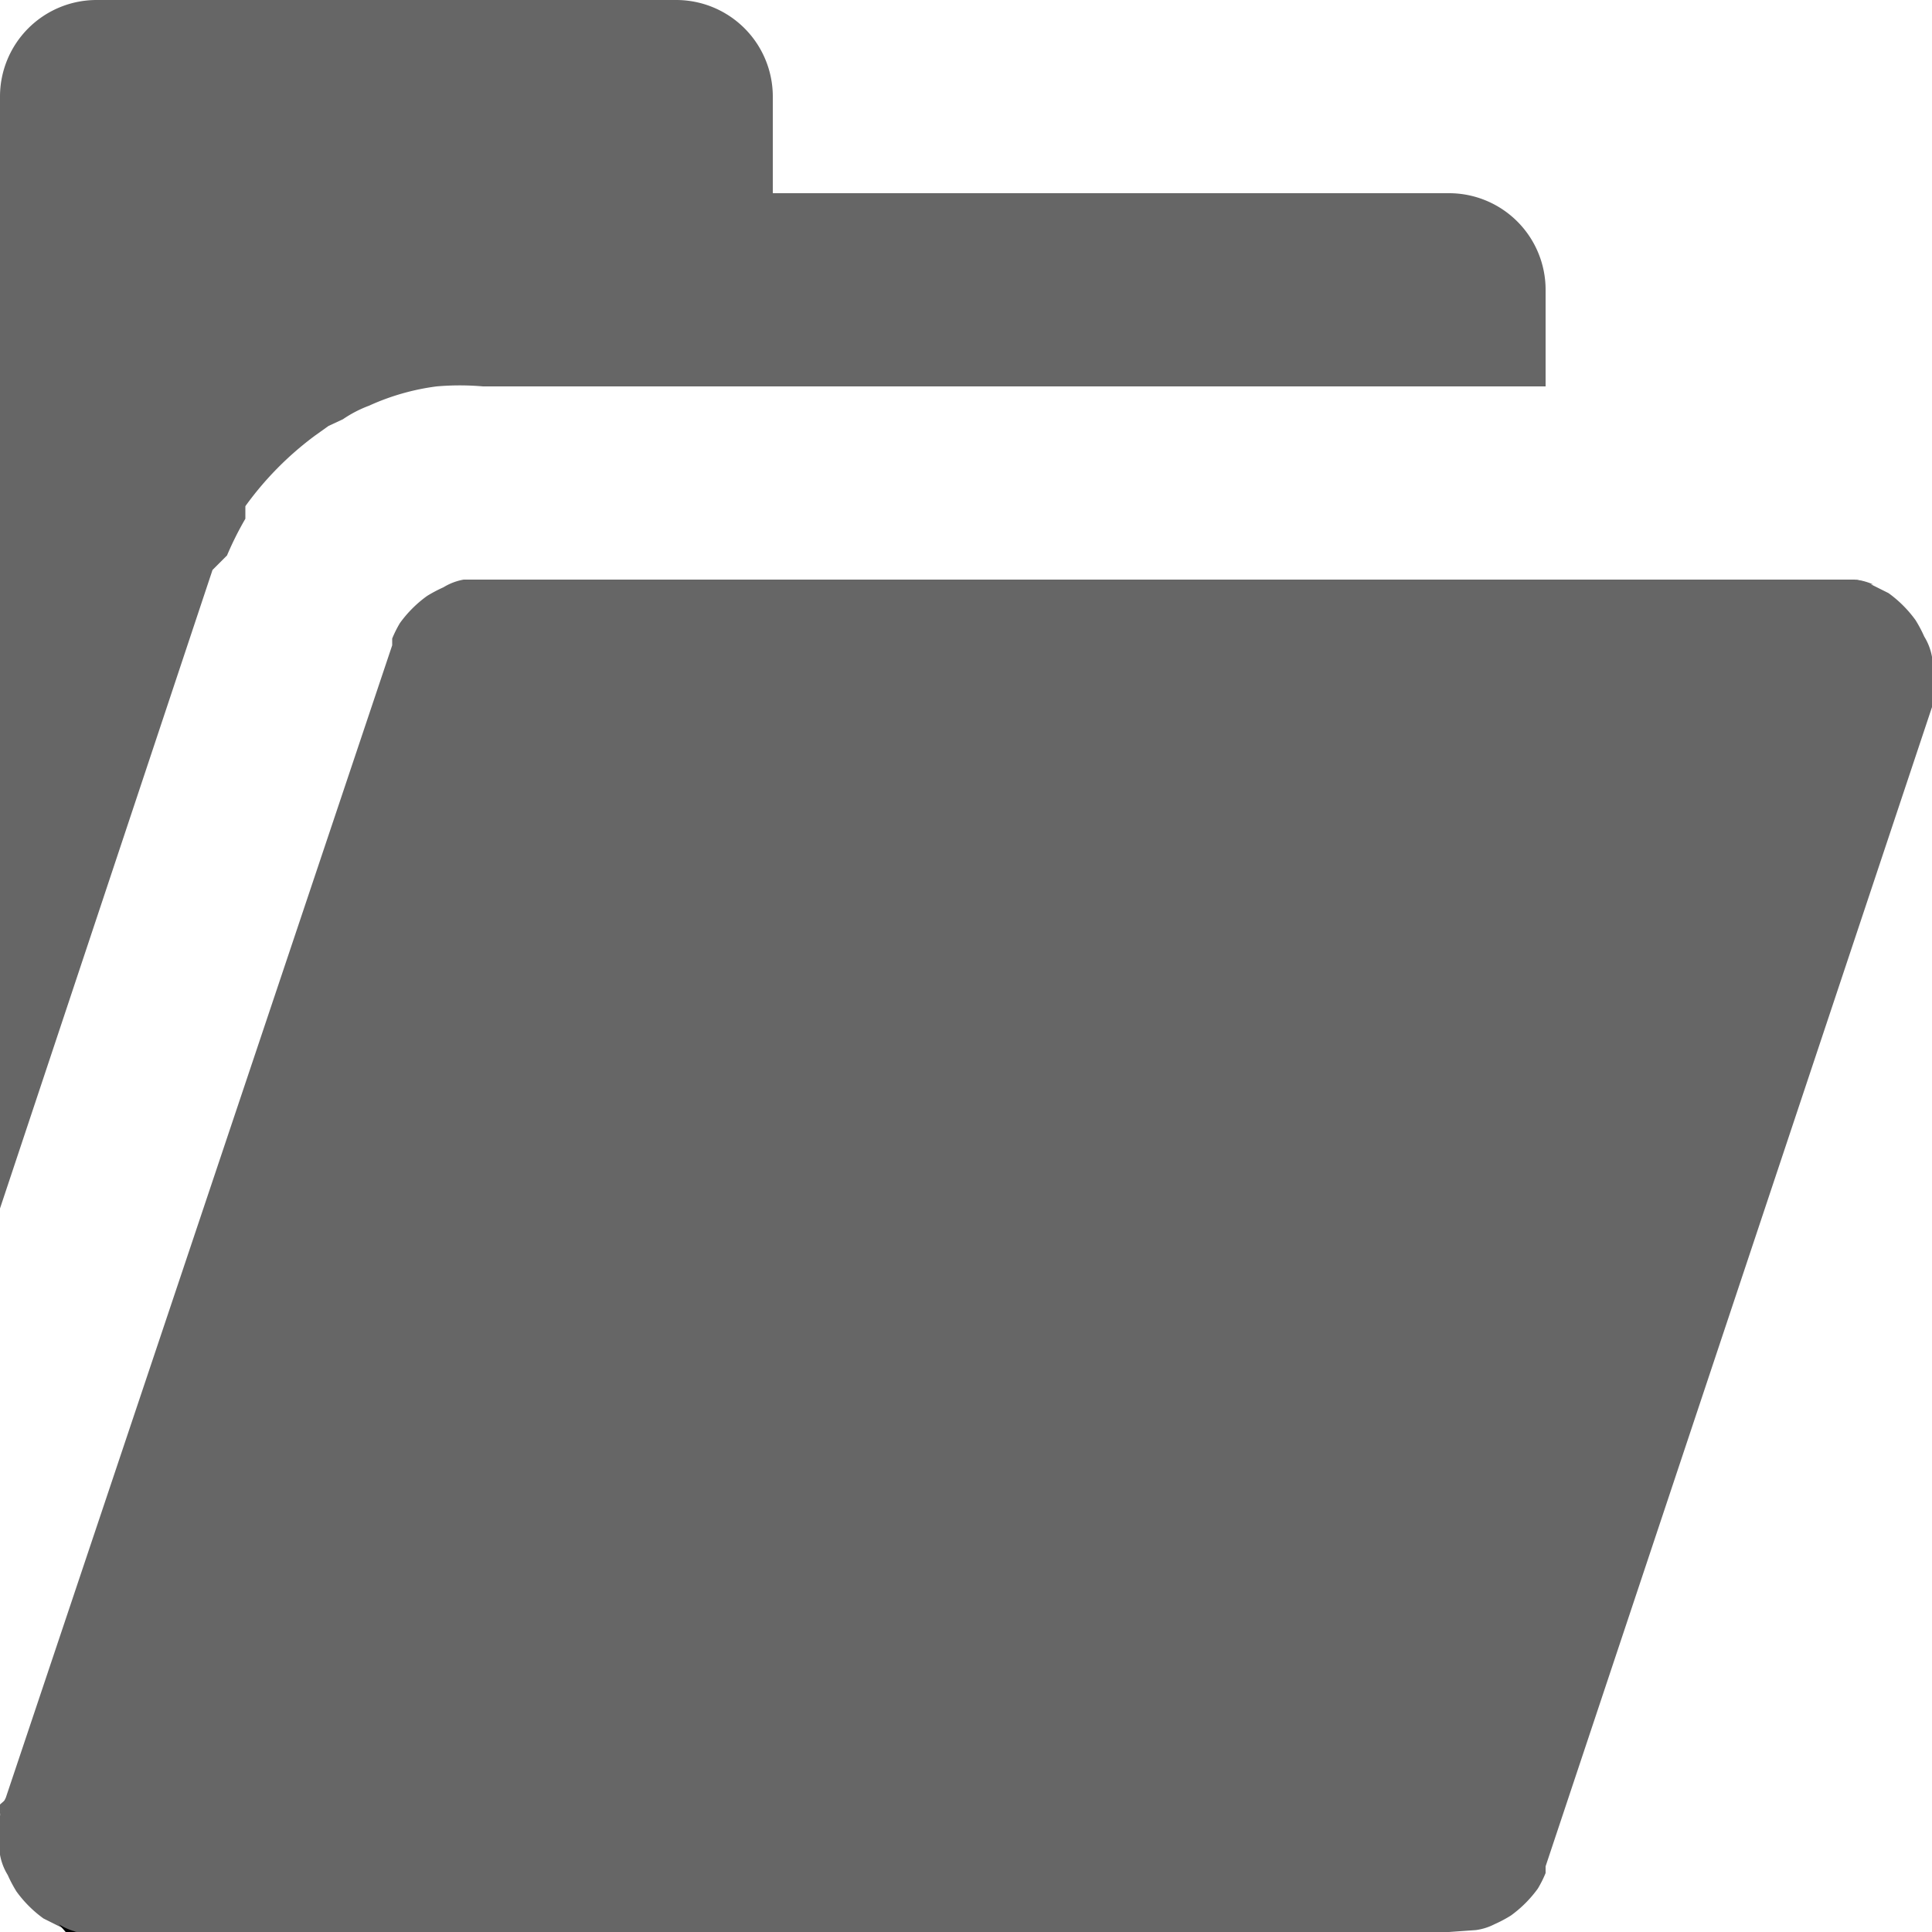 <svg id="Layer_2" data-name="Layer 2" xmlns="http://www.w3.org/2000/svg" viewBox="0 0 20 20"><defs><style>.cls-1{fill:#666;}</style></defs><path class="cls-1" d="M16,3V4H5a2.77,2.77,0,0,0-.48,0,2.44,2.44,0,0,0-.7.2,1.25,1.25,0,0,0-.27.14l-.15.07-.14.1a3.33,3.33,0,0,0-.72.73l0,.06,0,.07a3.37,3.37,0,0,0-.19.38L2.2,5.9,0,12.51V1A1,1,0,0,1,1,0H7A1,1,0,0,1,8,1V2h7A1,1,0,0,1,16,3Z"/><path class="cls-1" d="M20,7a1.23,1.23,0,0,1,0,.2l0,.12-4,12,0,.07a1.19,1.19,0,0,1-.08.16,1.24,1.24,0,0,1-.28.28,1.4,1.4,0,0,1-.17.09.6.6,0,0,1-.19.06L15,20H1L.8,20a.6.6,0,0,1-.19-.06l-.16-.08a1.24,1.24,0,0,1-.28-.28,1.4,1.4,0,0,1-.09-.17A.6.6,0,0,1,0,19.2a1,1,0,0,1,0-.4.6.6,0,0,1,.06-.19l4-11.93,0-.07a1.19,1.19,0,0,1,.08-.16,1.24,1.24,0,0,1,.28-.28,1.4,1.4,0,0,1,.17-.09A.6.6,0,0,1,4.8,6L5,6H19l.2,0a.6.6,0,0,1,.19.06l.16.08a1.24,1.24,0,0,1,.28.28,1.4,1.4,0,0,1,.09.17A.6.6,0,0,1,20,6.8,1.23,1.23,0,0,1,20,7Z"/><path class="cls-1" d="M.08,18.61A.6.6,0,0,0,0,18.8l0-.12Z"/><path d="M.61,19.92A.6.6,0,0,0,.8,20L.68,20Z"/><path class="cls-1" d="M19.32,6.05l.07,0A.6.6,0,0,0,19.2,6Z"/></svg>